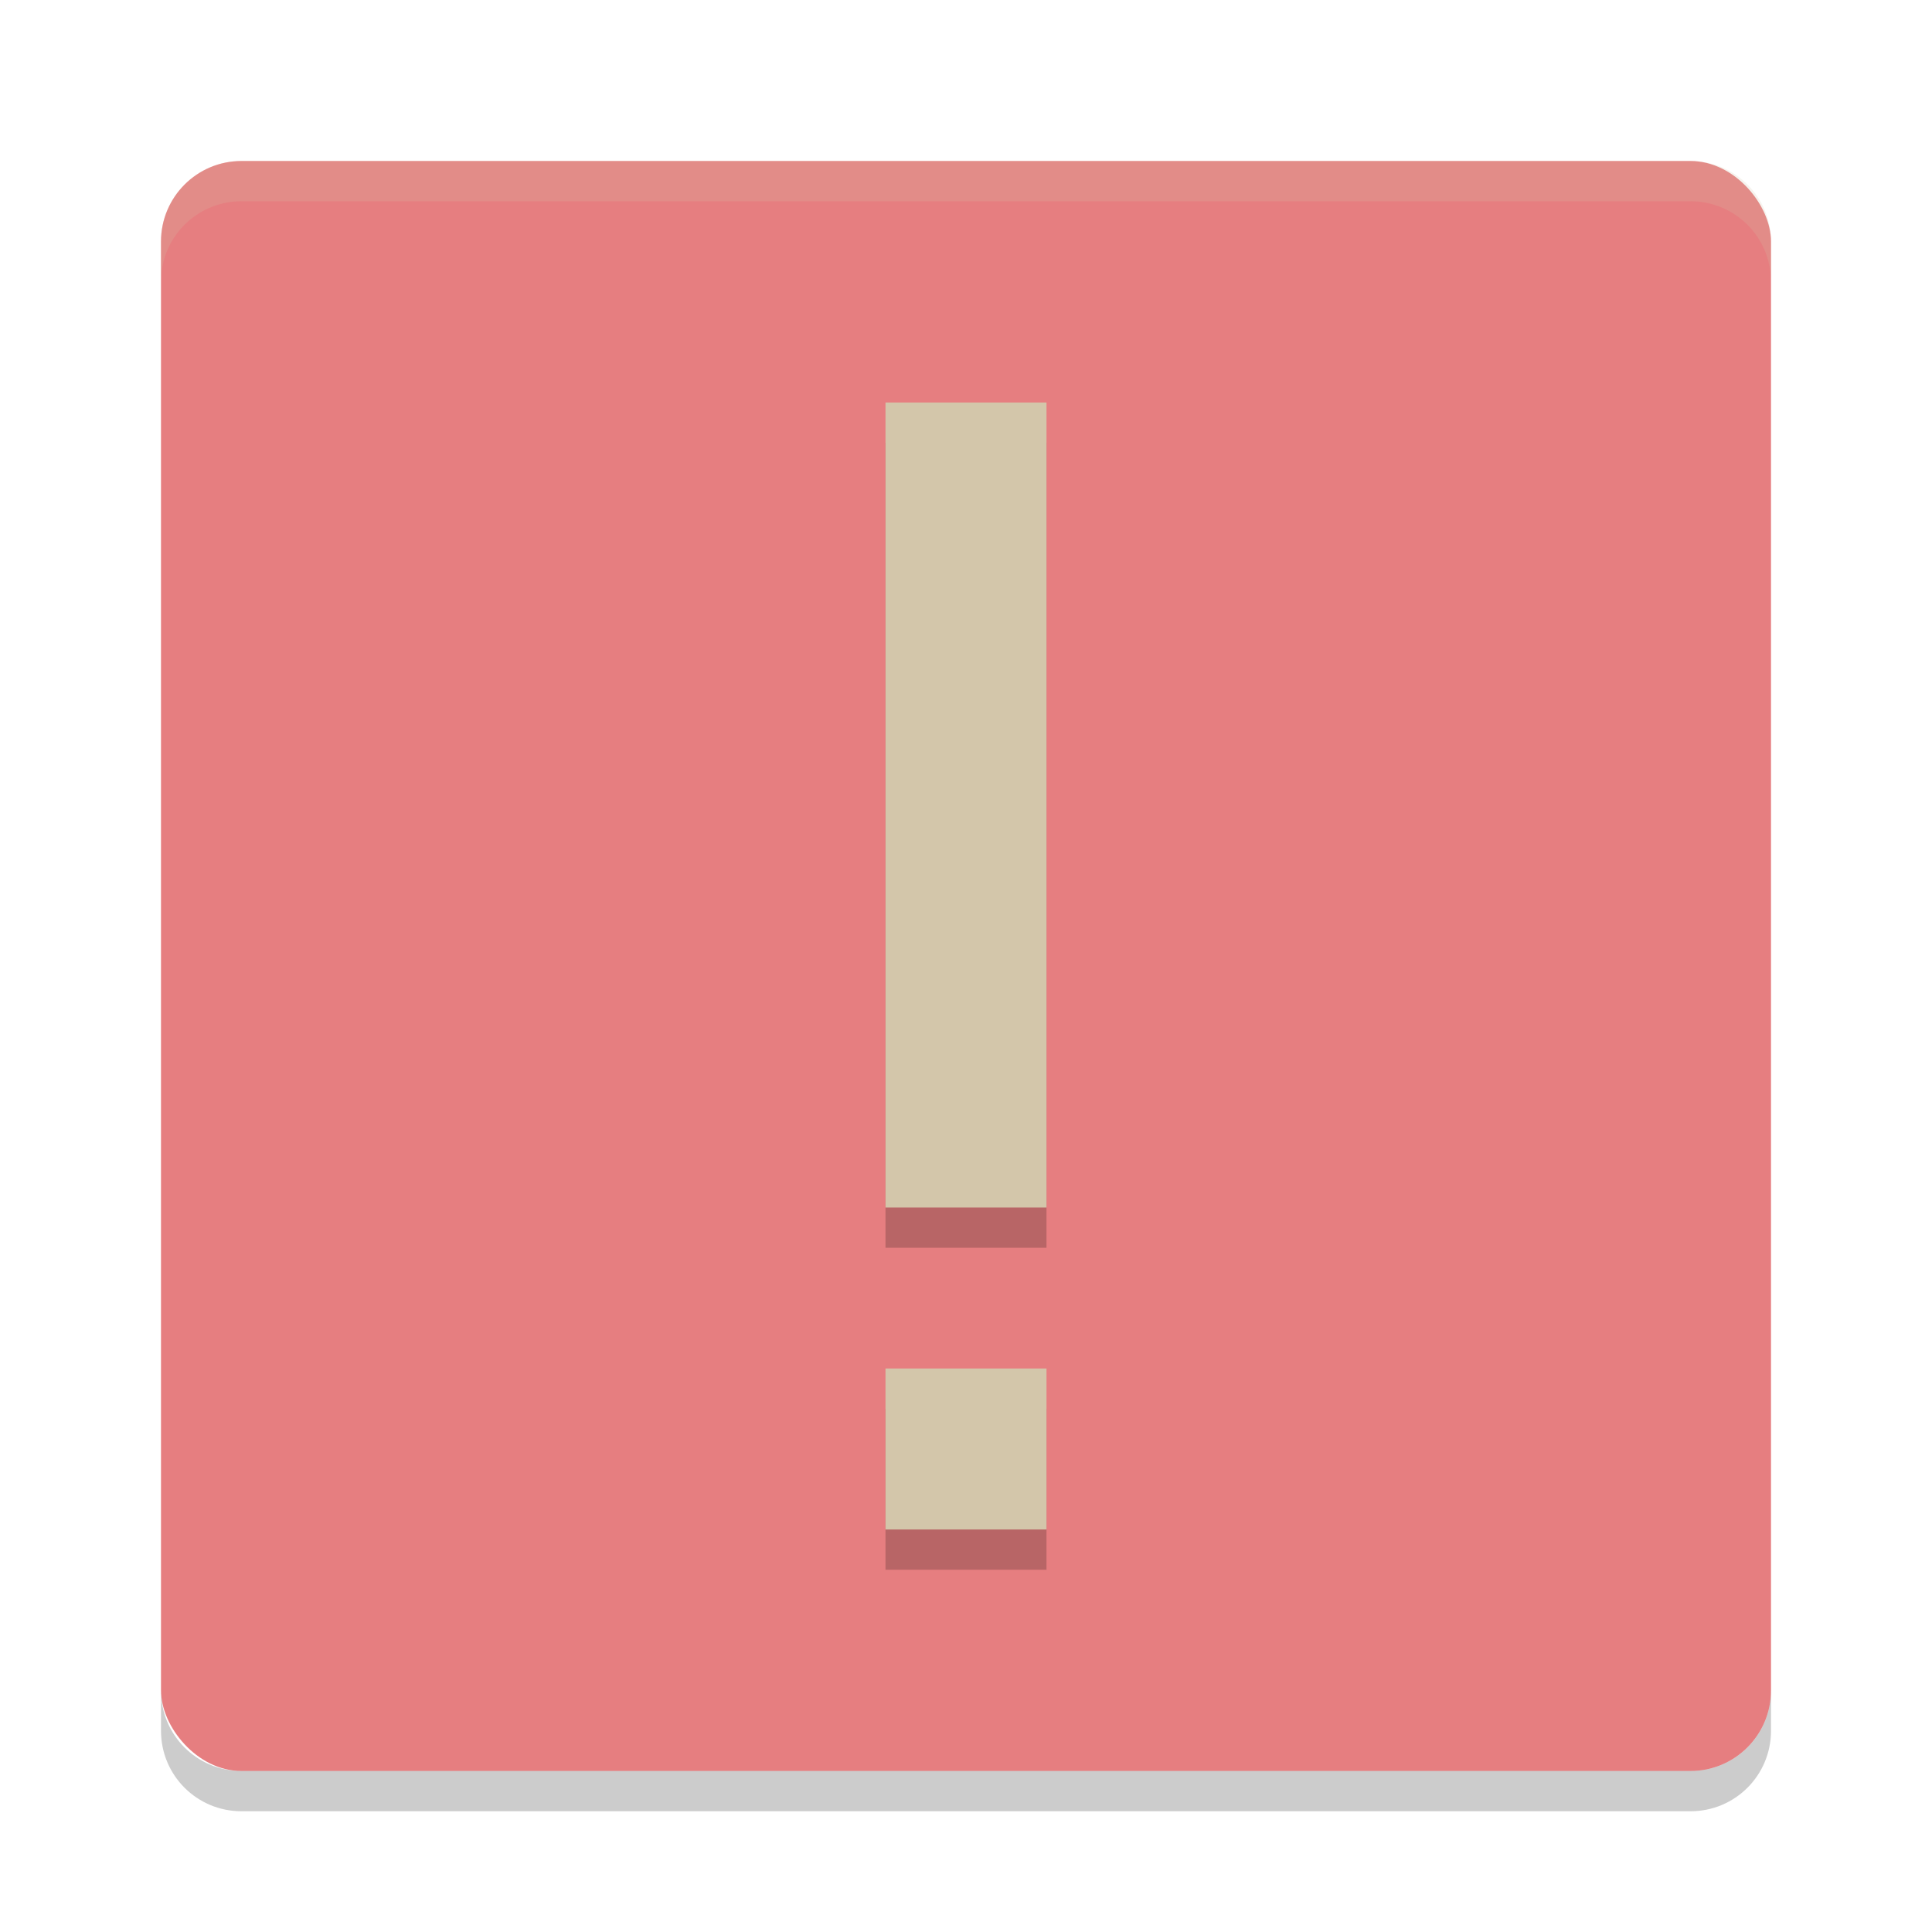 <svg xmlns="http://www.w3.org/2000/svg" width="48" height="48" version="1">
 <rect fill="#e67e80" width="40" height="40" x="4" y="4" rx="2" ry="2"/>
 <g opacity=".2" transform="matrix(2,0,0,2,-1082,719)">
  <path d="m552-354v10h2v-10h-2zm0 12v2h2v-2h-2z"/>
 </g>
 <g fill="#d3c6aa" transform="matrix(2,0,0,2,-1082,718)">
  <path d="m552-354v10h2v-10h-2zm0 12v2h2v-2h-2z"/>
 </g>
 <path fill="#d3c6aa" opacity=".2" d="m6 4c-1.108 0-2 0.892-2 2v1c0-1.108 0.892-2 2-2h36c1.108 0 2 0.892 2 2v-1c0-1.108-0.892-2-2-2h-36z"/>
 <path opacity=".2" d="m6 45c-1.108 0-2-0.892-2-2v-1c0 1.108 0.892 2 2 2h36c1.108 0 2-0.892 2-2v1c0 1.108-0.892 2-2 2h-36z"/>
</svg>
